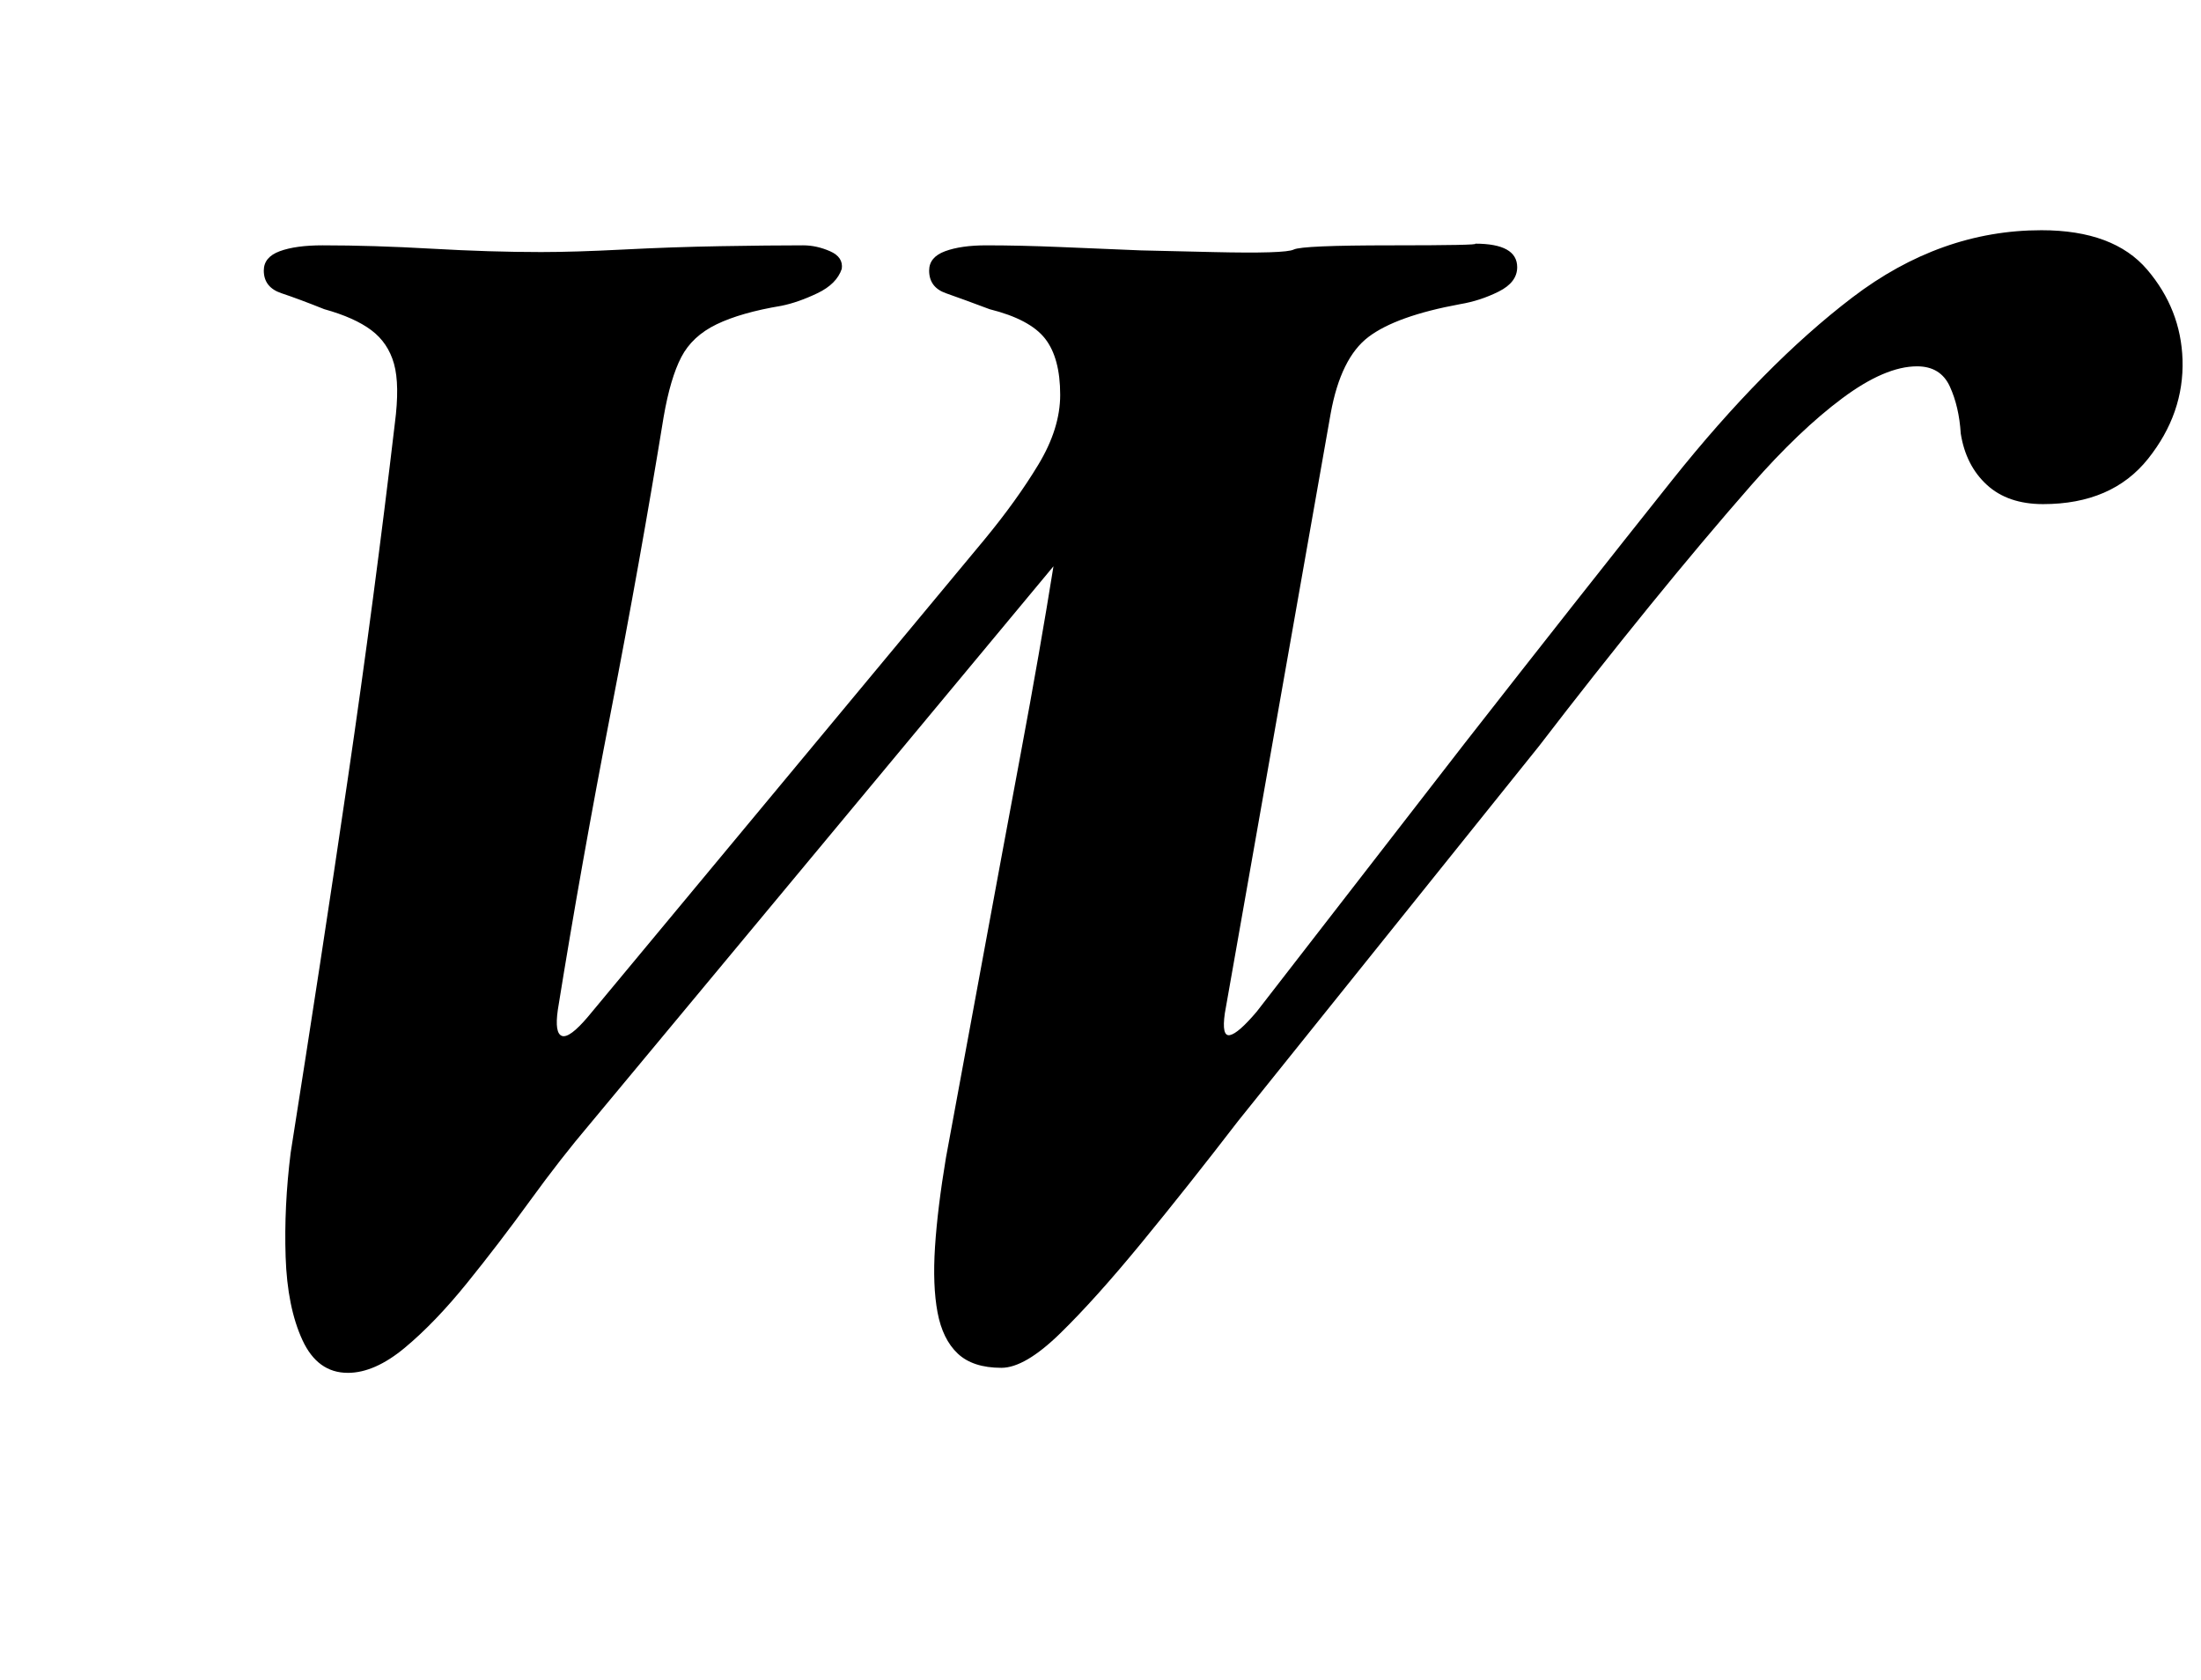 <?xml version="1.0" standalone="no"?>
<!DOCTYPE svg PUBLIC "-//W3C//DTD SVG 1.1//EN" "http://www.w3.org/Graphics/SVG/1.1/DTD/svg11.dtd" >
<svg xmlns="http://www.w3.org/2000/svg" xmlns:xlink="http://www.w3.org/1999/xlink" version="1.1" viewBox="-10 0 1310 1000">
  <g transform="matrix(1 0 0 -1 0 800)">
   <path fill="currentColor"
d="M197 -17q-18 0 -27 19.5t-10 49.5t3 62q9 57 17.5 112.5t16.5 110t15 107.5t13 104q3 23 -0.5 35.5t-13.5 20t-28 12.5q-15 6 -25.5 9.5t-10.5 13.5q0 8 9.5 11.5t25.5 3.5q30 0 65 -2t65 -2q20 0 49 1.5t58 2t49 0.5q8 0 16 -3.5t7 -10.5q-3 -9 -14.5 -14.5t-21.5 -7.5
q-24 -4 -38.5 -11t-21 -19.5t-10.5 -35.5q-14 -86 -31.5 -176t-31.5 -177q-2 -14 2.5 -15.5t15.5 11.5l236 284q19 23 32 44.5t13 41.5q0 22 -9 33.5t-33 17.5q-16 6 -26 9.5t-10 13.5q0 8 9.5 11.5t24.5 3.5q20 0 44 -1l48 -2t43 -1t48 1.5t58 2.5t50 1q25 0 25 -14
q0 -9 -11 -14.5t-23 -7.5q-38 -7 -54.5 -19.5t-22.5 -45.5l-63 -357q-2 -14 3 -13t16 14l124 160q68 87 123 156t107.5 109t112.5 40q43 0 63 -23.5t21 -53.5q1 -32 -20.5 -59t-62.5 -27q-21 0 -33.5 11.5t-15.5 30.5q-1 16 -6.5 28t-19.5 12q-19 0 -44.5 -19t-54 -51.5
t-61 -72.5t-65.5 -83l-179 -223q-30 -39 -57.5 -72.5t-48.5 -54t-35 -20.5q-17 0 -26 8.5t-12 24.5t-1.5 39t6.5 53q10 54 21.5 116.5t23 124t19.5 111.5l-276 -332q-17 -20 -35.5 -45.5t-37.5 -49t-37 -38.5t-34 -15z" />
  </g>

</svg>
